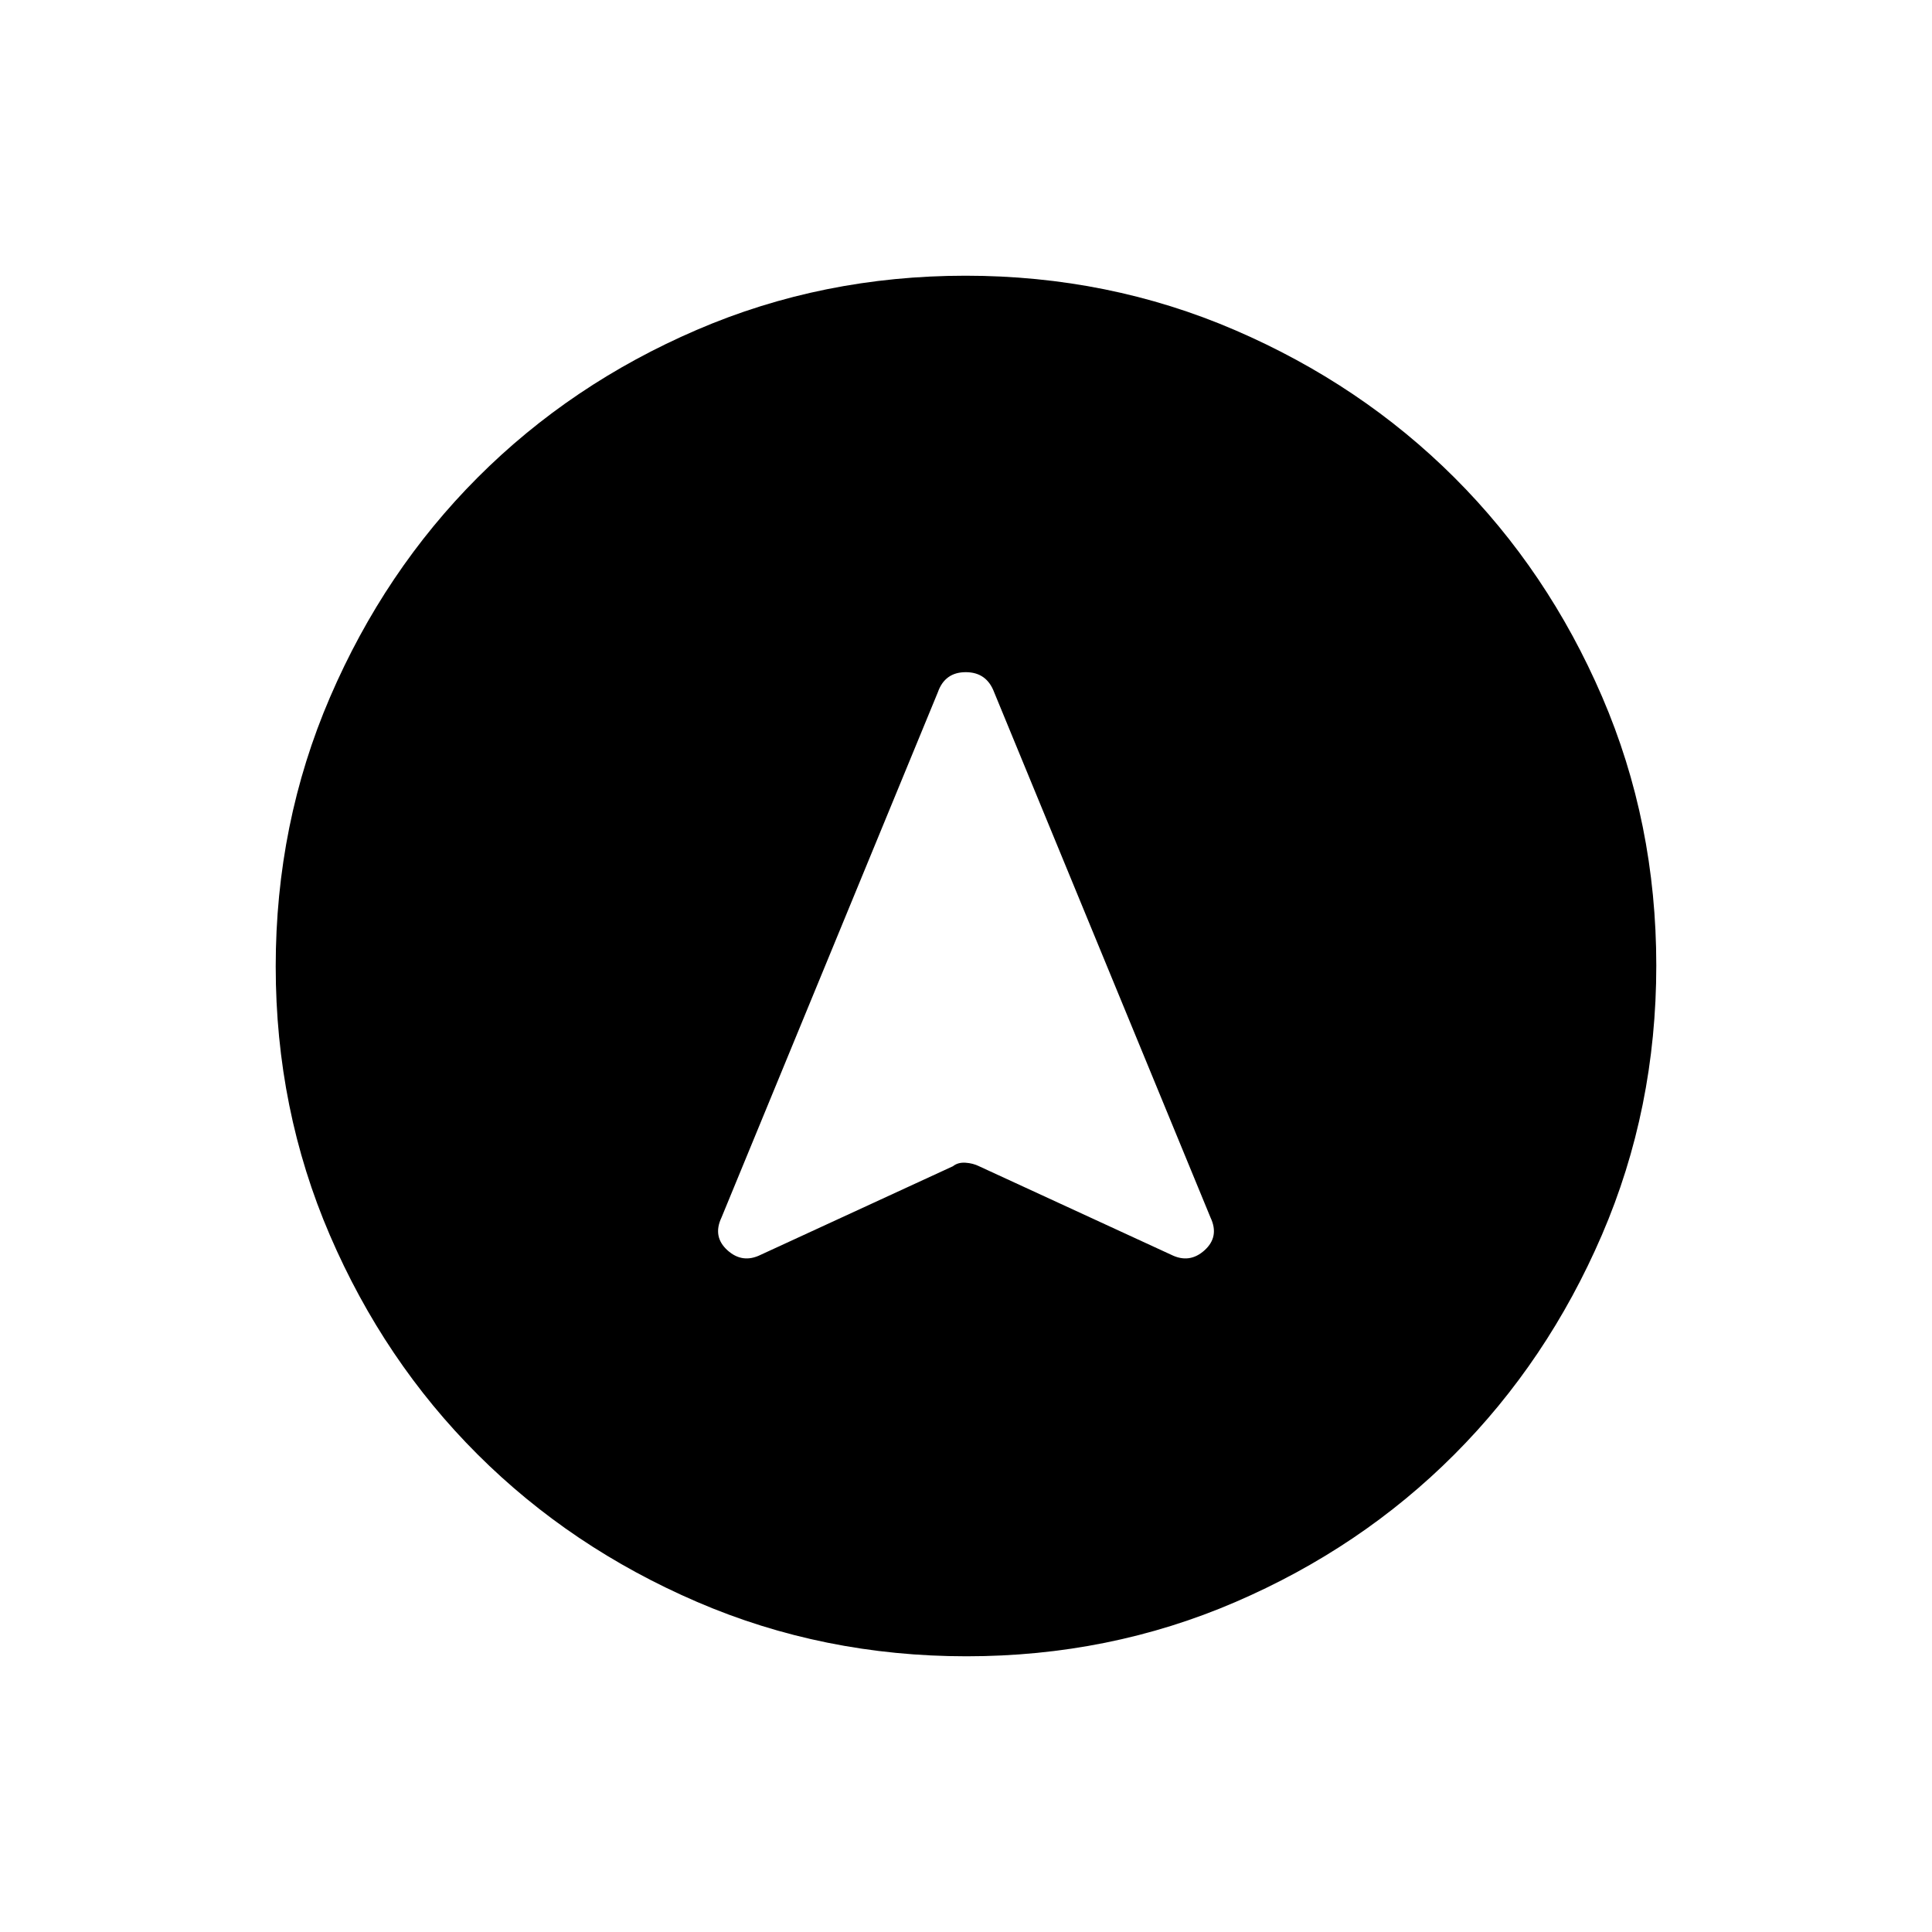<svg xmlns="http://www.w3.org/2000/svg" height="24" viewBox="0 -960 960 960" width="24"><path d="M480.24-137q-71.15 0-133.87-27.02-62.72-27.03-109.12-73.35-46.4-46.33-73.32-108.83Q137-408.7 137-479.76q0-71.15 27.02-133.87 27.03-62.72 73.35-109.12 46.33-46.4 108.83-73.32Q408.7-823 479.76-823q71.15 0 133.87 27.02 62.72 27.03 109.12 73.35 46.4 46.33 73.32 108.83Q823-551.3 823-480.24q0 71.15-27.02 133.87-27.03 62.72-73.35 109.12-46.33 46.4-108.83 73.32Q551.3-137 480.24-137ZM378-336.5l95.5-44q2.5-2 6.25-1.75t6.75 1.75l95.5 44q9.08 4.5 16.54-2.25Q606-345.5 601.5-355L494-616q-3.75-10-14.12-10-10.38 0-13.88 10L358.5-355q-4.5 9.5 2.96 16.25T378-336.5Z"/></svg>
